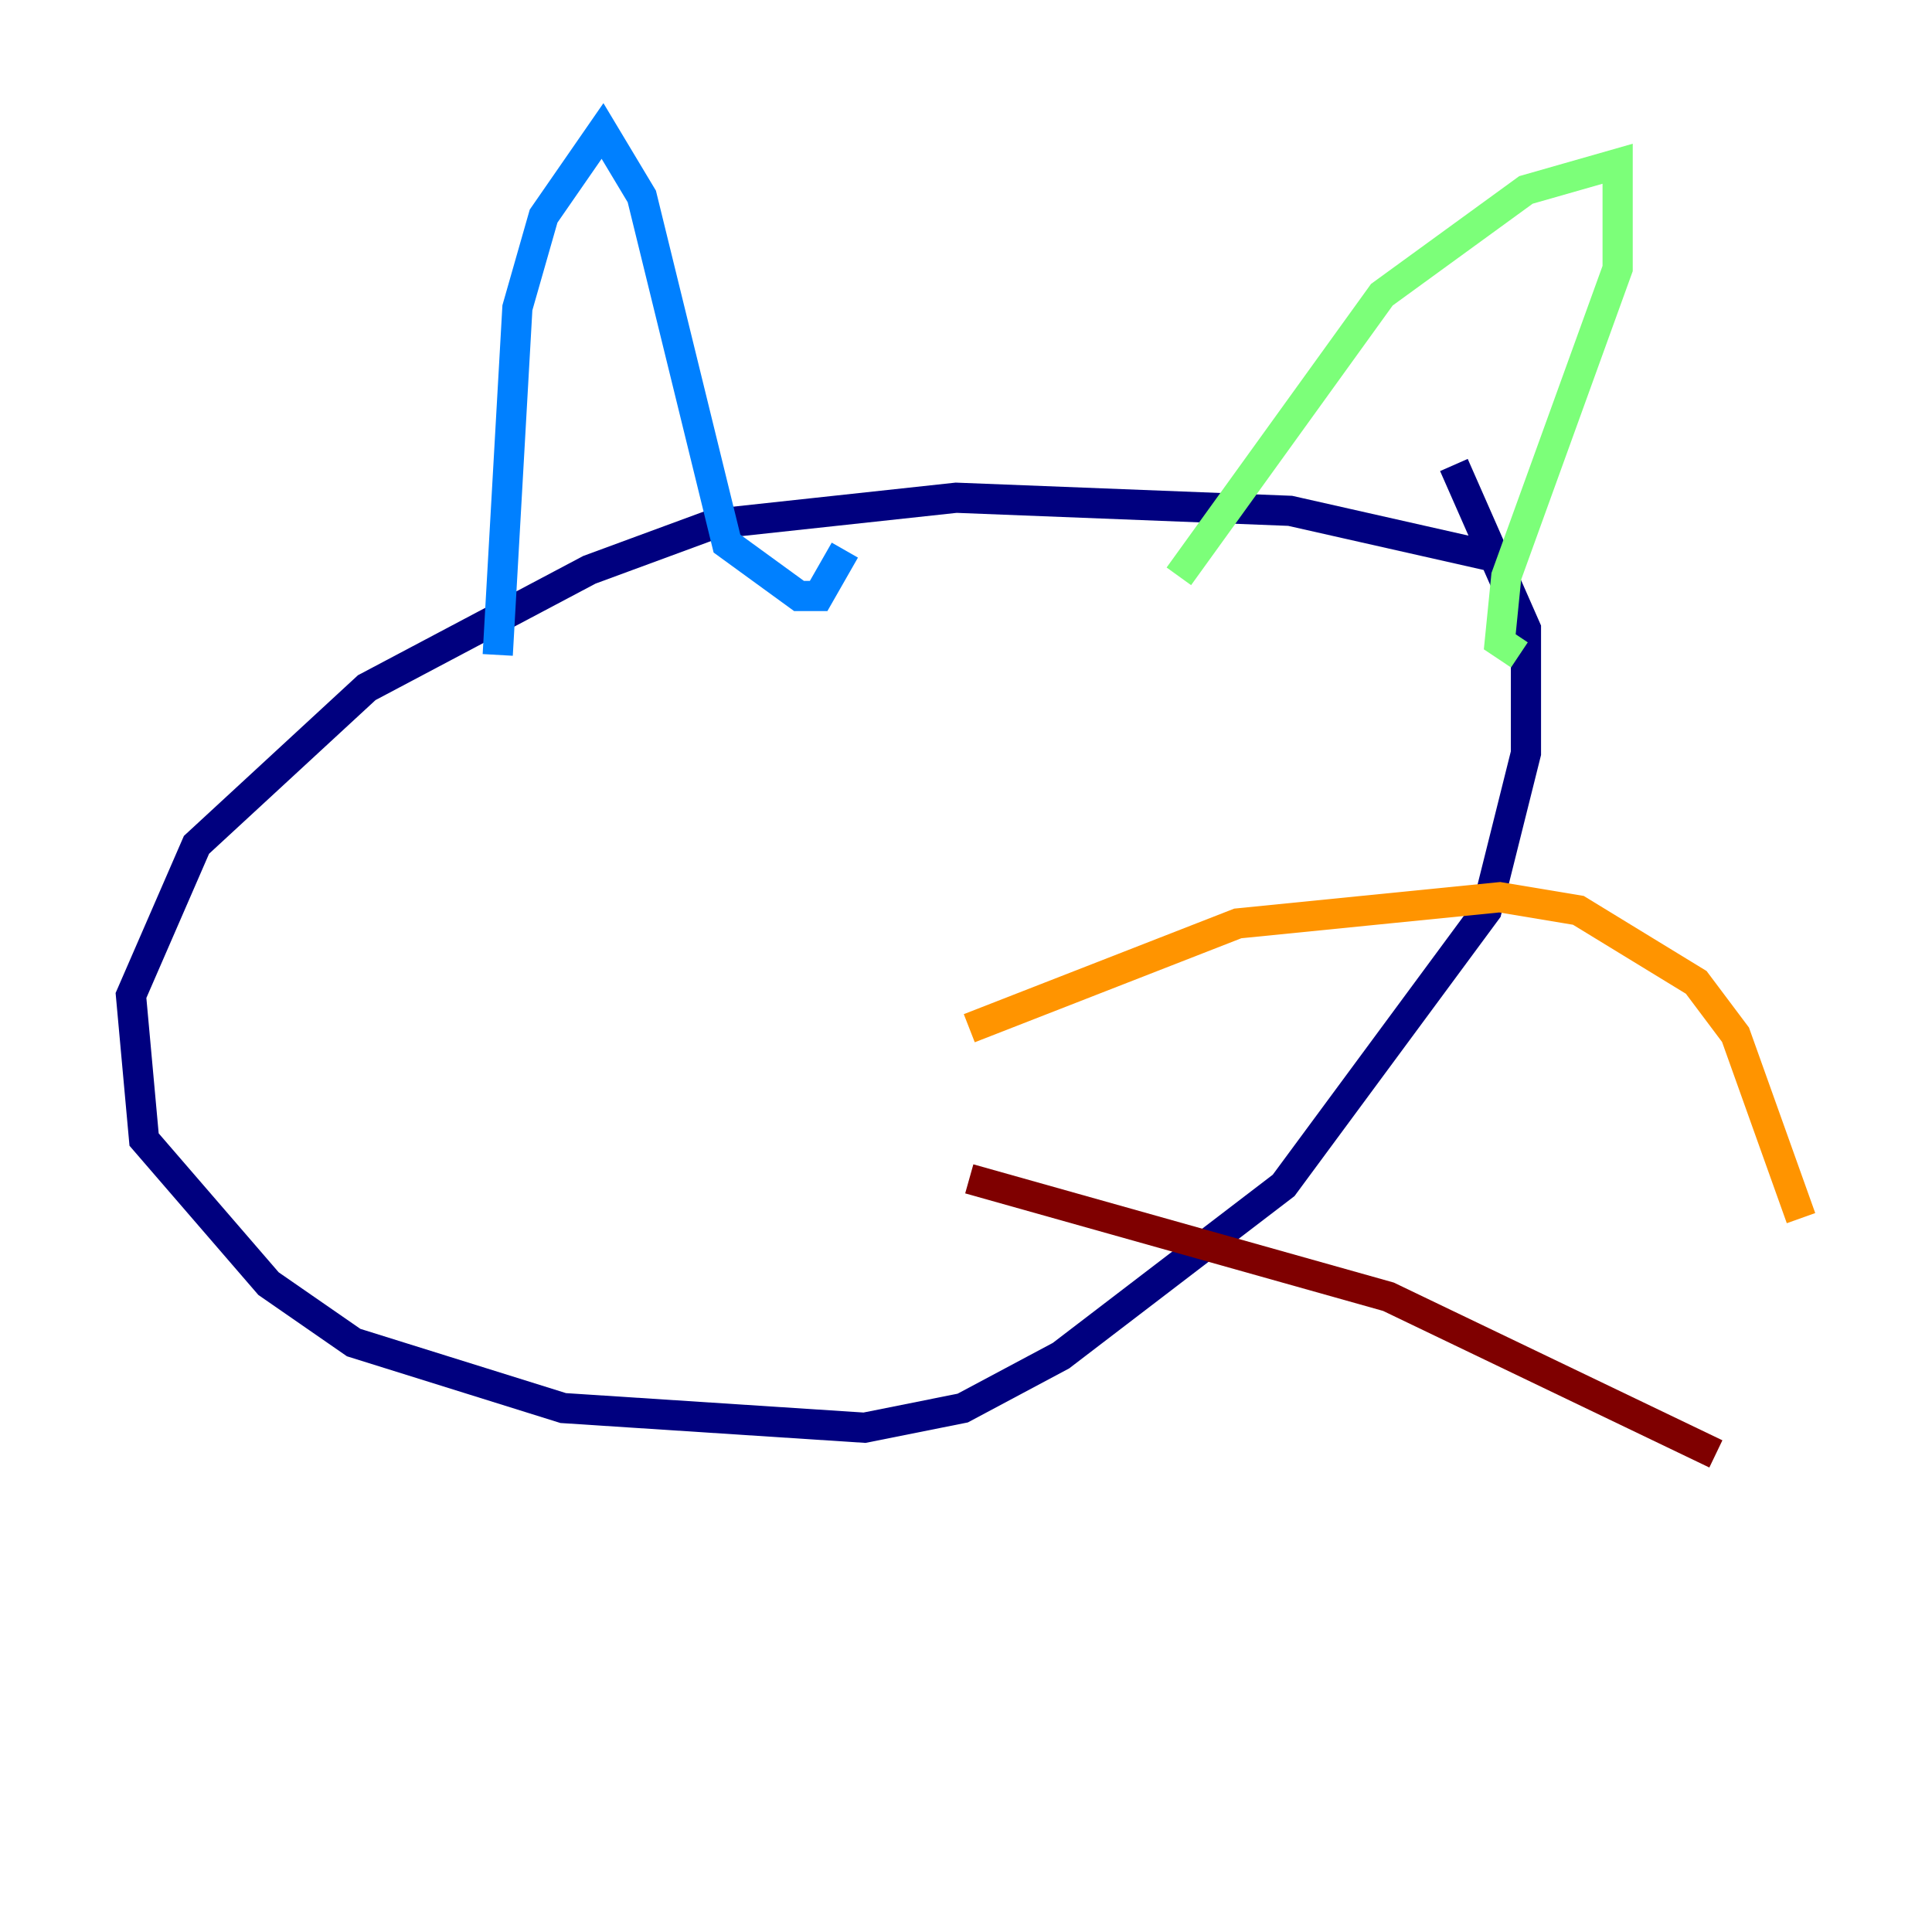 <?xml version="1.0" encoding="utf-8" ?>
<svg baseProfile="tiny" height="128" version="1.2" viewBox="0,0,128,128" width="128" xmlns="http://www.w3.org/2000/svg" xmlns:ev="http://www.w3.org/2001/xml-events" xmlns:xlink="http://www.w3.org/1999/xlink"><defs /><polyline fill="none" points="98.929,36.881 85.478,33.844 63.349,32.976 47.295,34.712 39.051,37.749 24.298,45.559 13.017,55.973 8.678,65.953 9.546,75.498 17.79,85.044 23.43,88.949 37.315,93.288 57.275,94.59 63.783,93.288 70.291,89.817 85.044,78.536 98.495,60.312 101.098,49.898 101.098,41.654 96.325,30.807" stroke="#00007f" stroke-width="2" /><polyline fill="none" points="32.976,43.39 34.278,20.393 36.014,14.319 39.919,8.678 42.522,13.017 48.163,36.014 52.936,39.485 54.237,39.485 55.973,36.447" stroke="#0080ff" stroke-width="2" /><polyline fill="none" points="78.102,38.183 91.552,19.525 101.098,12.583 107.173,10.848 107.173,17.79 99.797,38.183 99.363,42.522 100.664,43.39" stroke="#7cff79" stroke-width="2" /><polyline fill="none" points="64.217,68.122 82.007,61.18 99.363,59.444 104.57,60.312 112.38,65.085 114.983,68.556 119.322,80.705" stroke="#ff9400" stroke-width="2" /><polyline fill="none" points="64.217,78.102 91.986,85.912 113.681,96.325" stroke="#7f0000" stroke-width="2" /></svg>